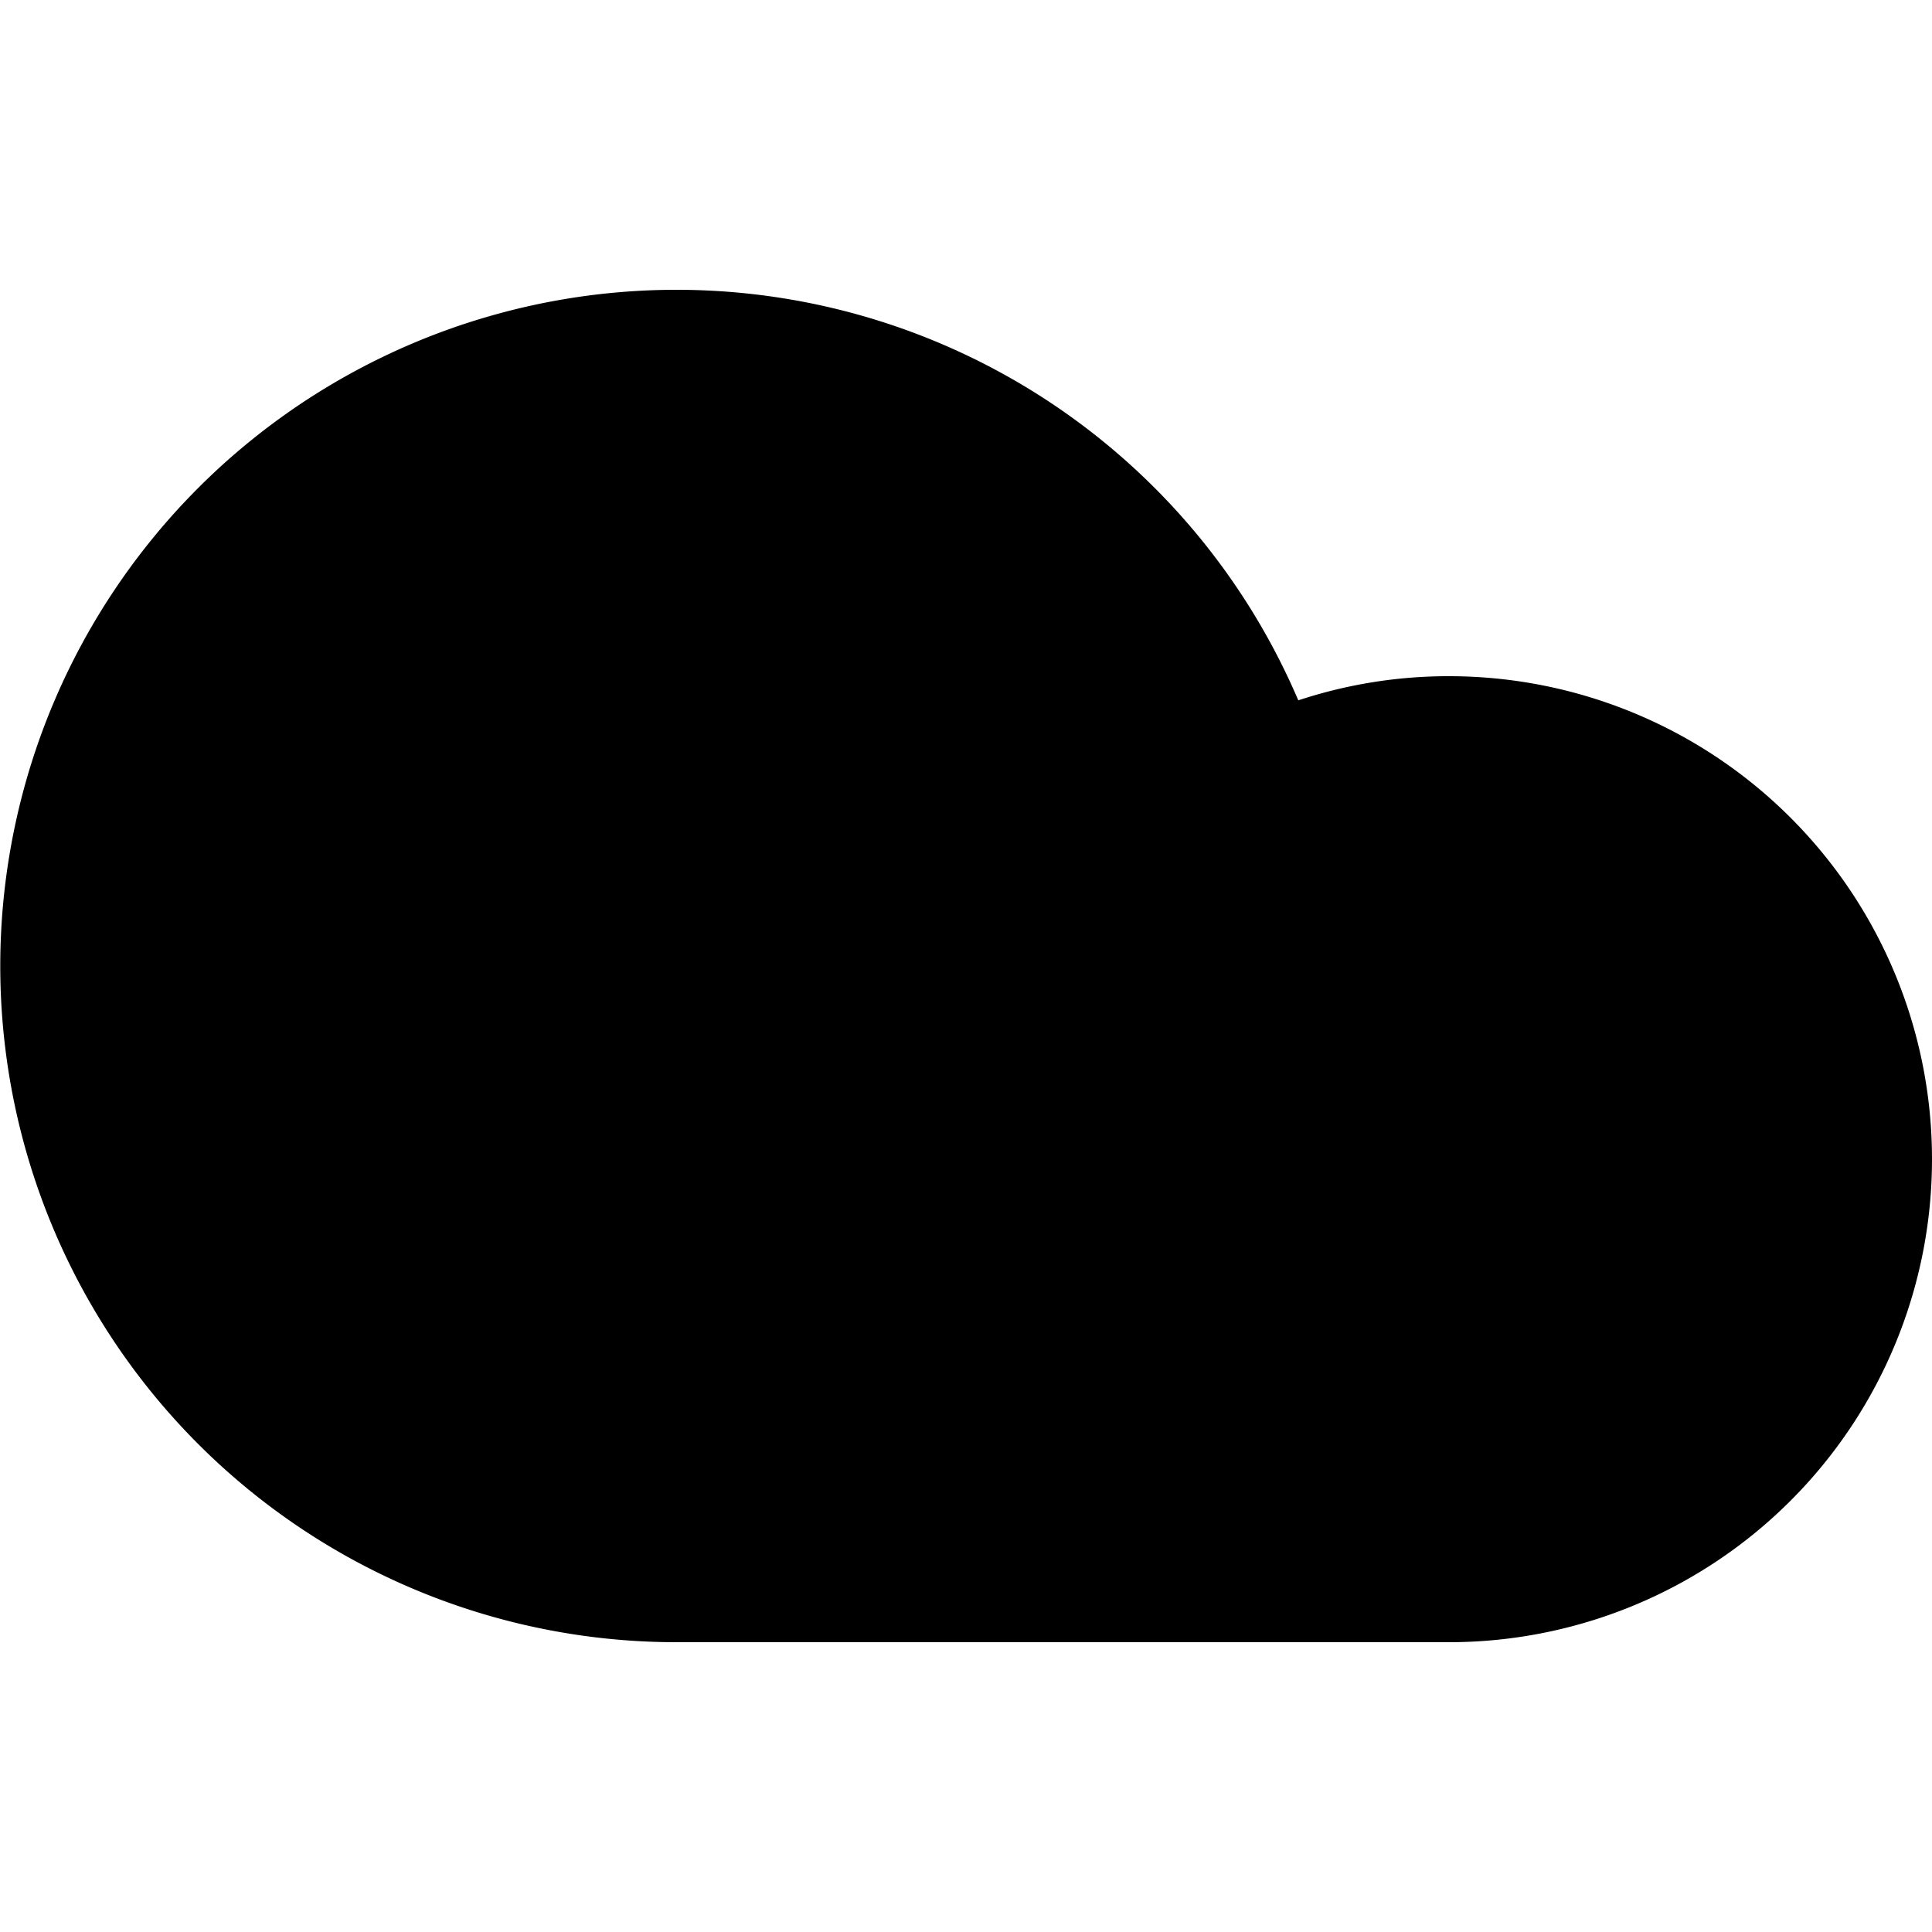 <svg viewBox="0 0 10 10" xmlns="http://www.w3.org/2000/svg">
    <path d="M7.5,3.5a2.473,2.473,0,0,0-.78.125A3.5,3.5,0,1,0,3.5,8.5h4a2.5,2.5,0,0,0,0-5Z" fill="currentColor"
        stroke="none" stroke-linecap="round" stroke-linejoin="round" stroke-width="0"></path>
</svg>